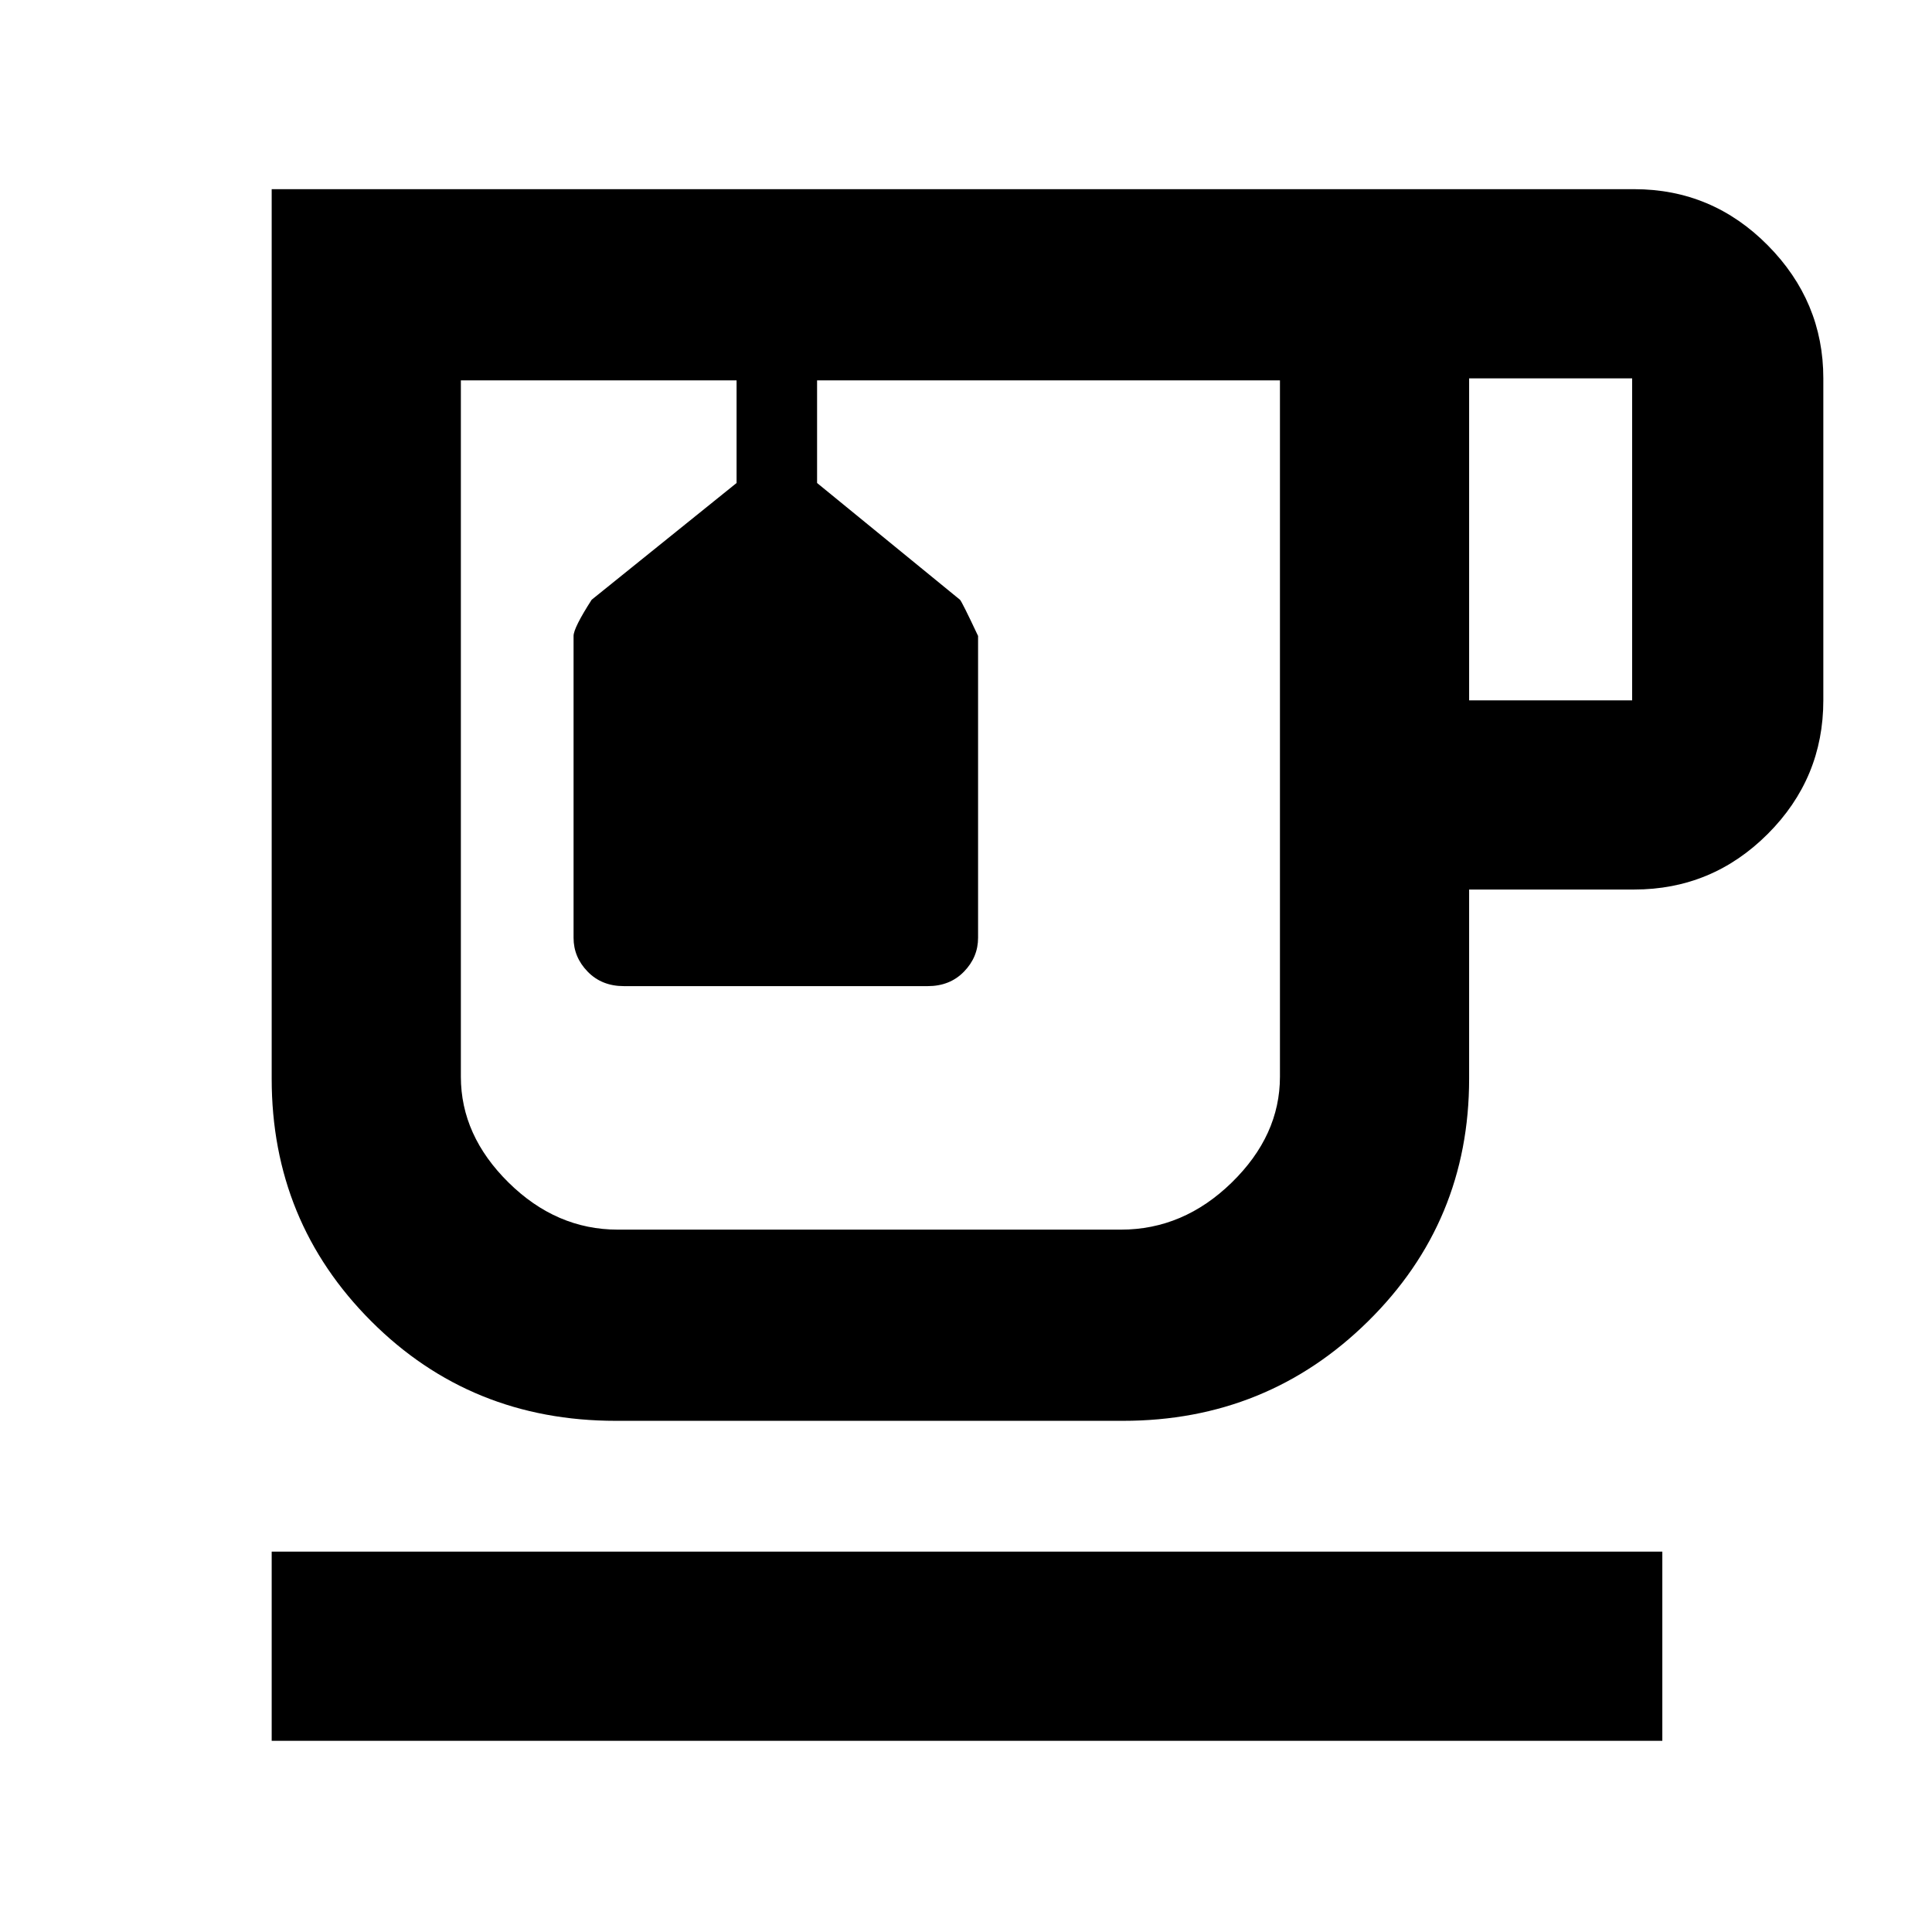 <svg xmlns="http://www.w3.org/2000/svg" width="48" height="48" viewBox="0 -960 960 960"><path d="M135-95v-94h691v94H135Zm171-159q-72.113 0-121.556-49.5Q135-353 135-424v-442h677q38.775 0 66.388 27.894Q906-810.213 906-772v160q0 38.75-27.612 66.375Q850.775-518 812-518h-82v94q0 71-50.169 120.5T558-254H306Zm1-517h329-407 78Zm423 159h81v-160h-81v160ZM556.978-349q31.072 0 55.047-23.388Q636-395.775 636-425v-346H406v51l71 58q1 1 9 18v150q0 9.6-7 16.8-7 7.2-18 7.2H310q-11 0-18-7.2t-7-16.8v-150q0-4 9-18l72-58v-51H229v346q0 29.225 23.712 52.612Q276.425-349 307-349h249.978ZM351-771h40-40Z"/></svg>